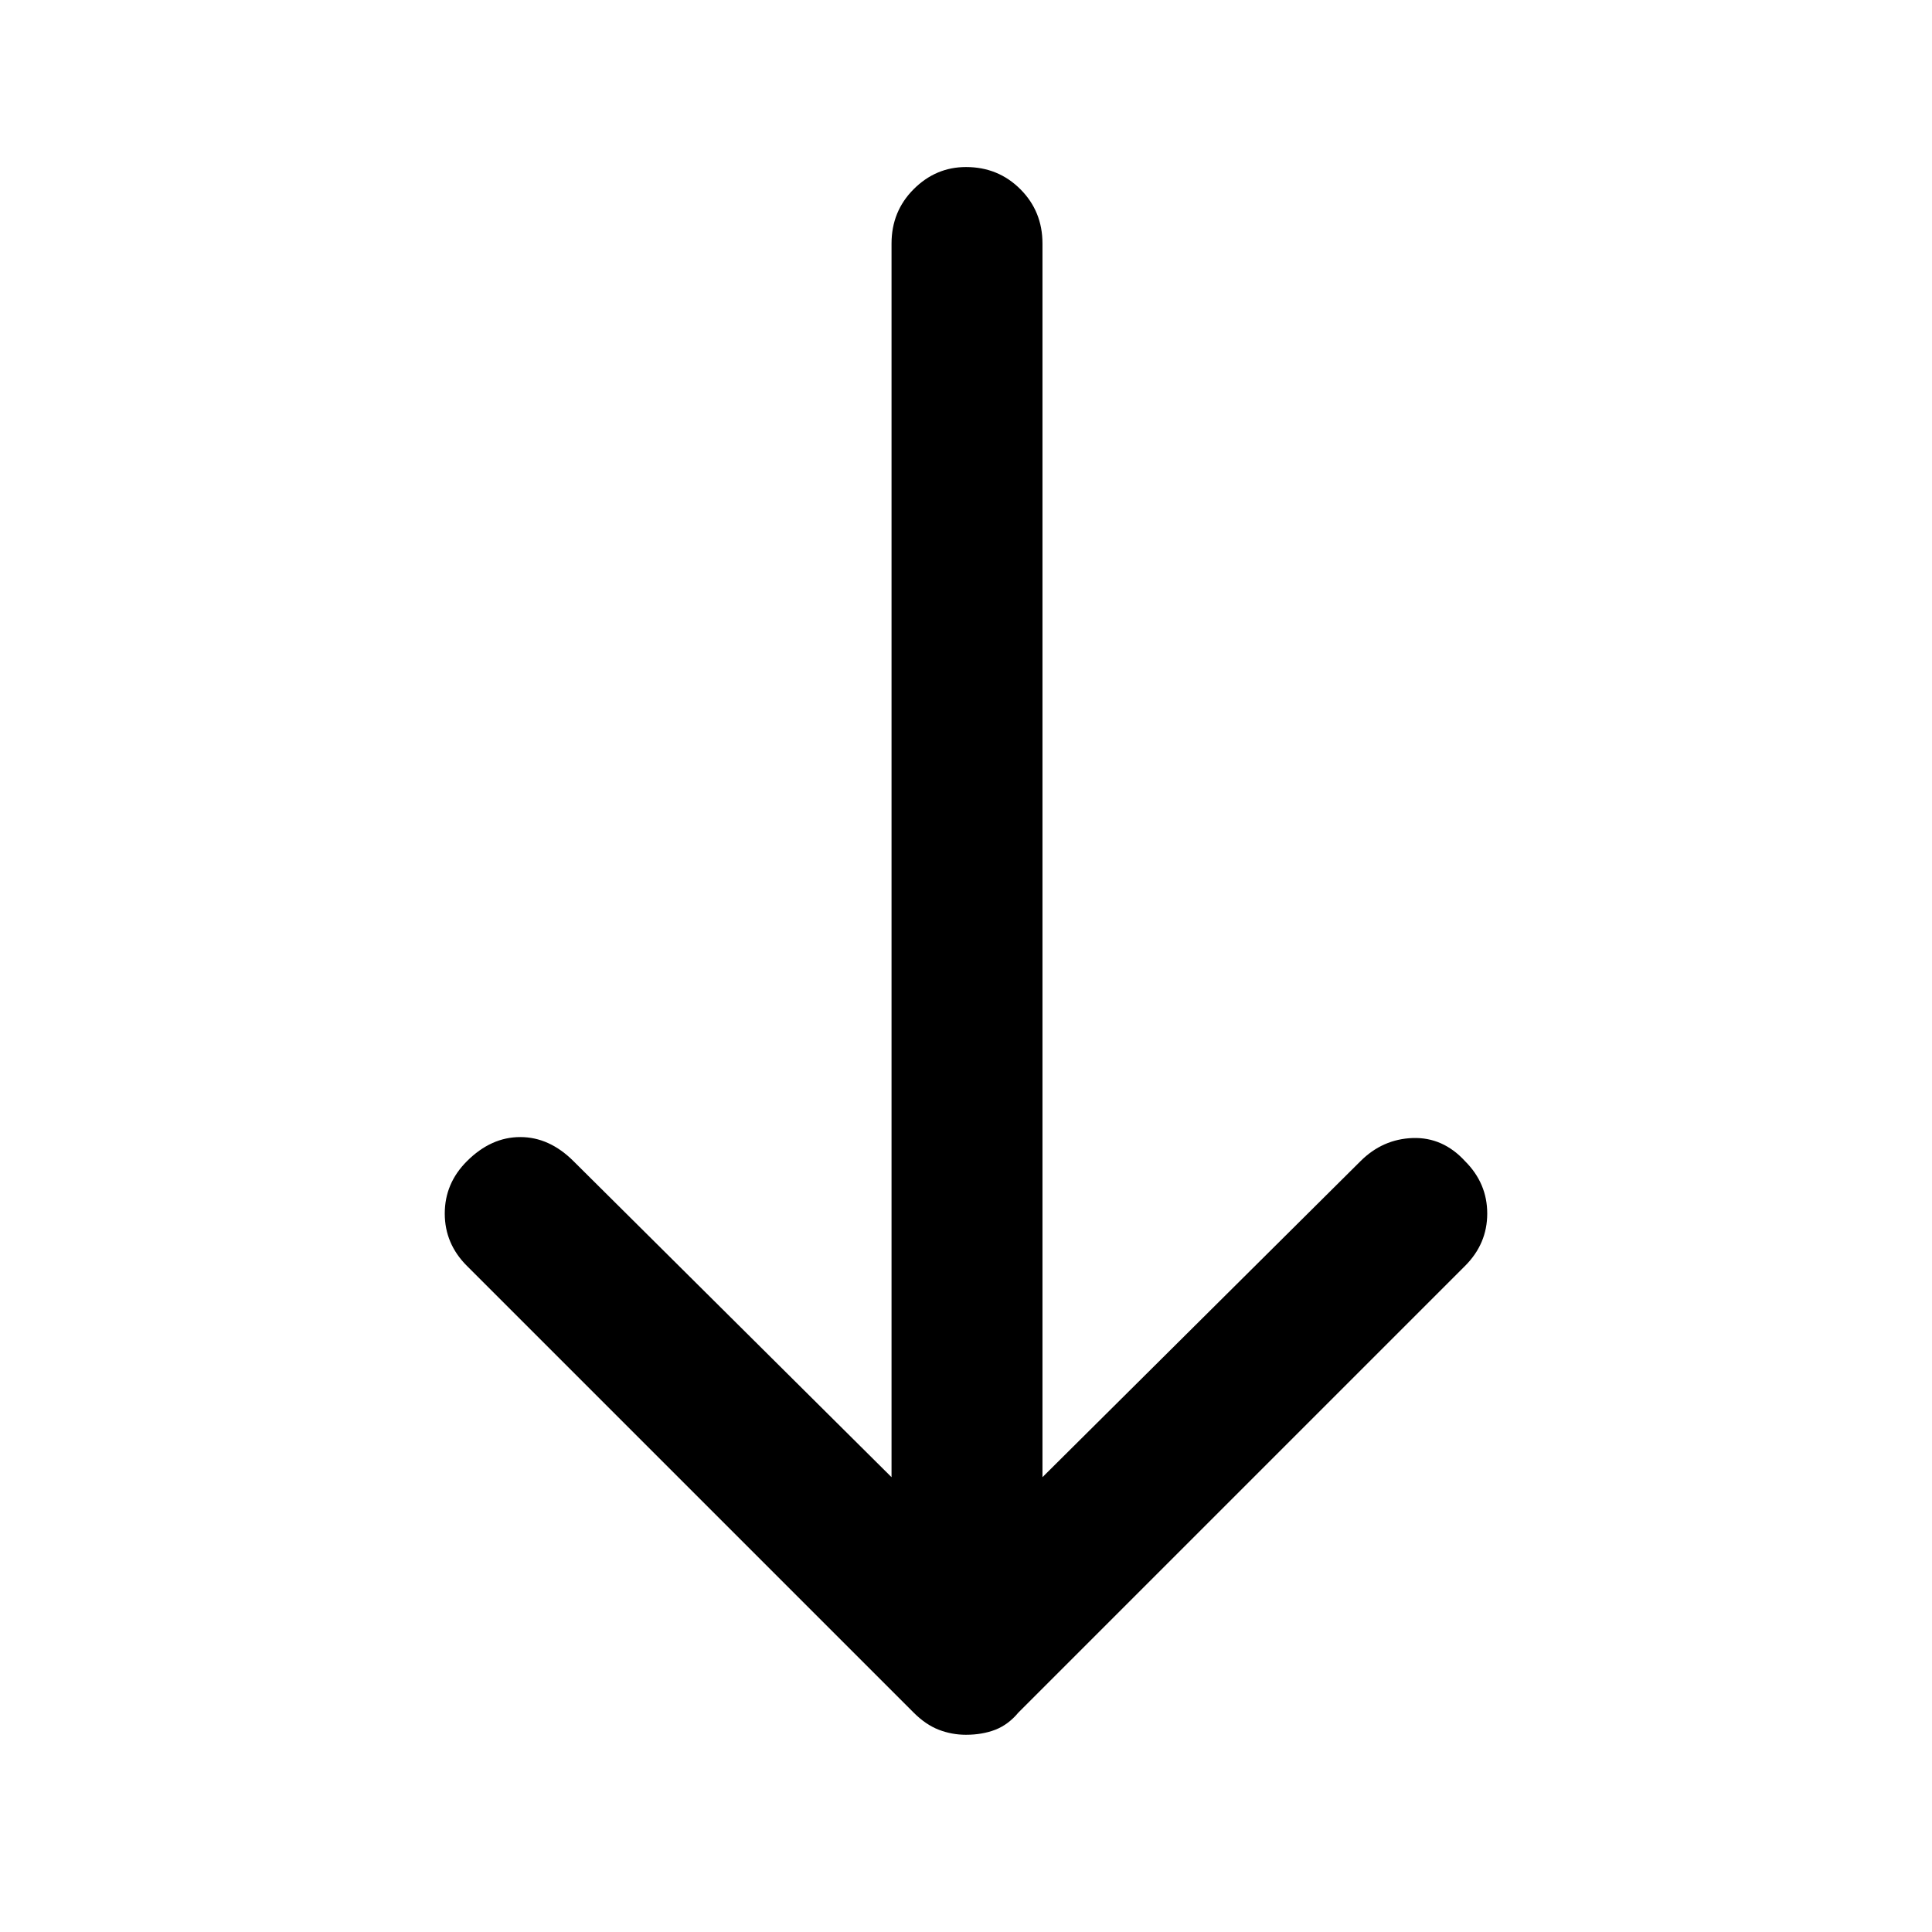 <svg xmlns="http://www.w3.org/2000/svg" height="24" width="24"><path d="M12 21.55q-.175 0-.337-.062-.163-.063-.313-.213l-5.55-5.55q-.275-.275-.275-.65t.275-.65q.3-.3.663-.3.362 0 .662.3l3.95 3.925V3.025q0-.4.275-.675t.65-.275q.4 0 .675.275t.275.675V18.35l3.95-3.925q.275-.275.65-.288.375-.012.65.288.275.275.275.65t-.275.65l-5.55 5.55q-.125.15-.287.213-.163.062-.363.062Z"/></svg>